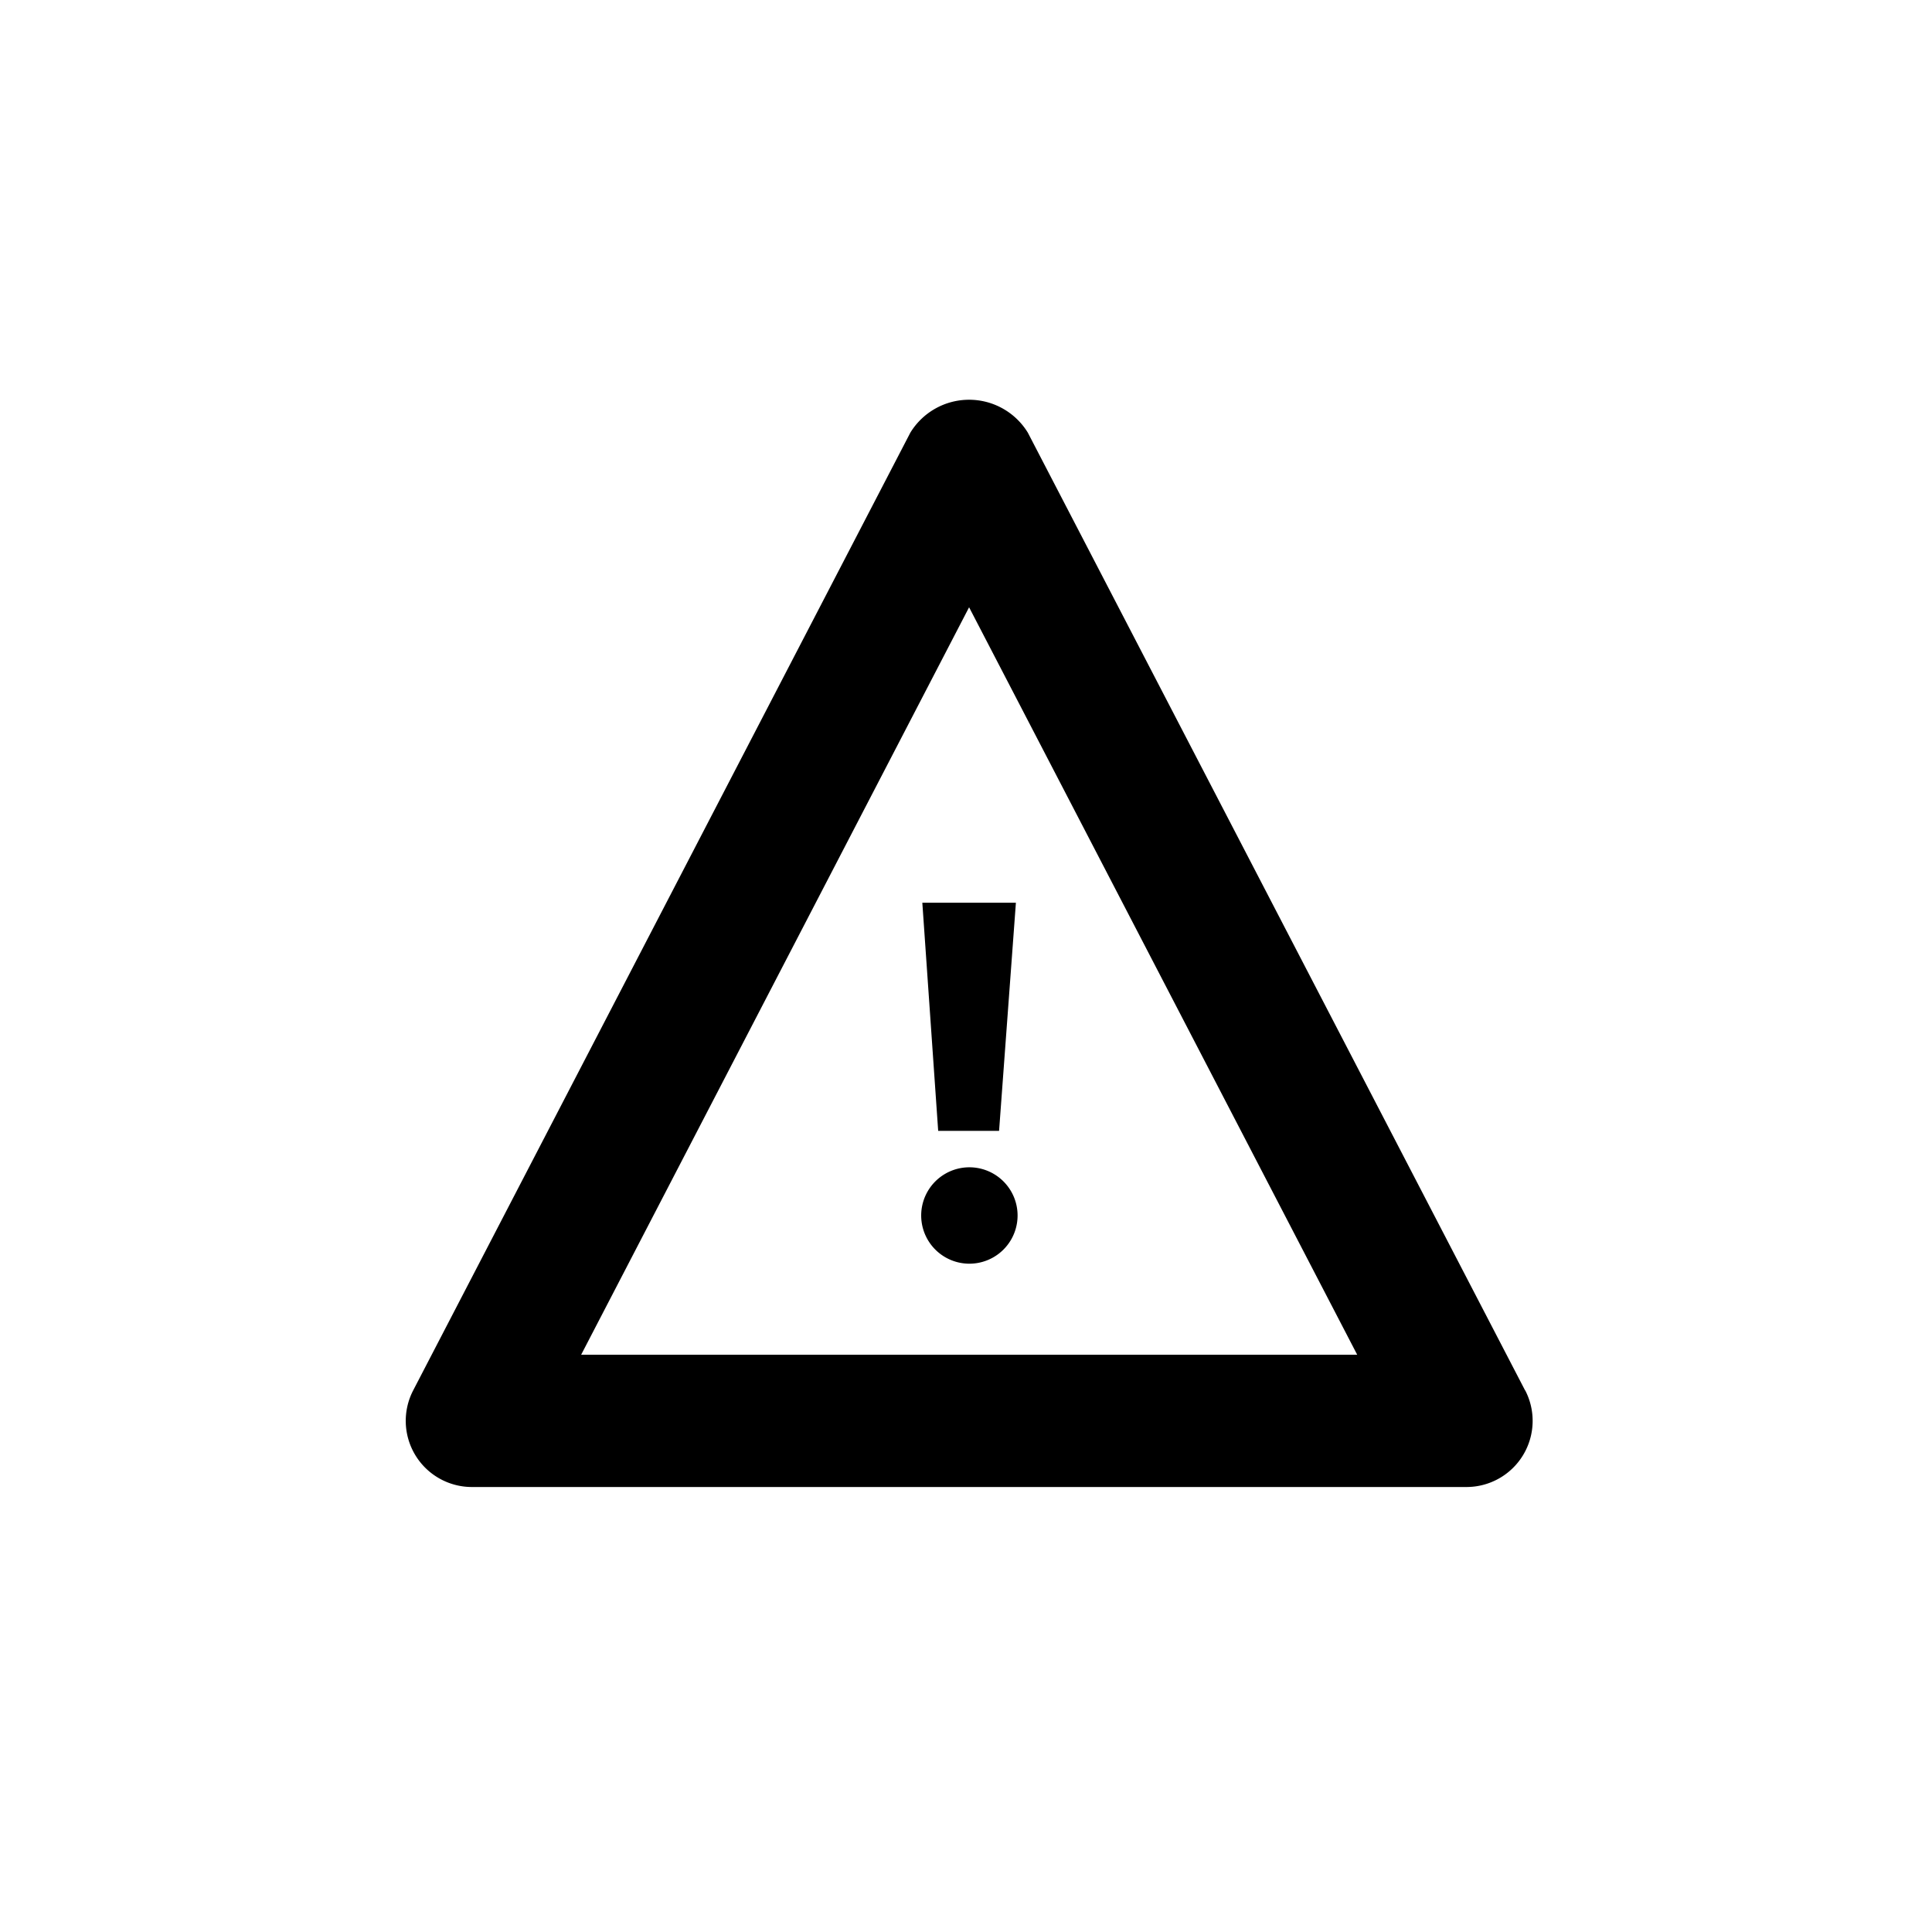 <svg xmlns="http://www.w3.org/2000/svg" viewBox="0 0 45.939 45.939"><path d="M22.308 26.889h1.448l.4-5.424h-2.225z"/><path d="M23.05 27.756a1.146 1.146 0 100 2.292 1.146 1.146 0 000-2.292z"/><path d="M36.264 33.062L24.44 10.288a1.638 1.638 0 00-2.794 0l-11.82 22.77a1.573 1.573 0 001.4 2.3h23.639a1.573 1.573 0 001.4-2.3zm-22.445-.85l9.224-17.772 9.228 17.772z"/></svg>